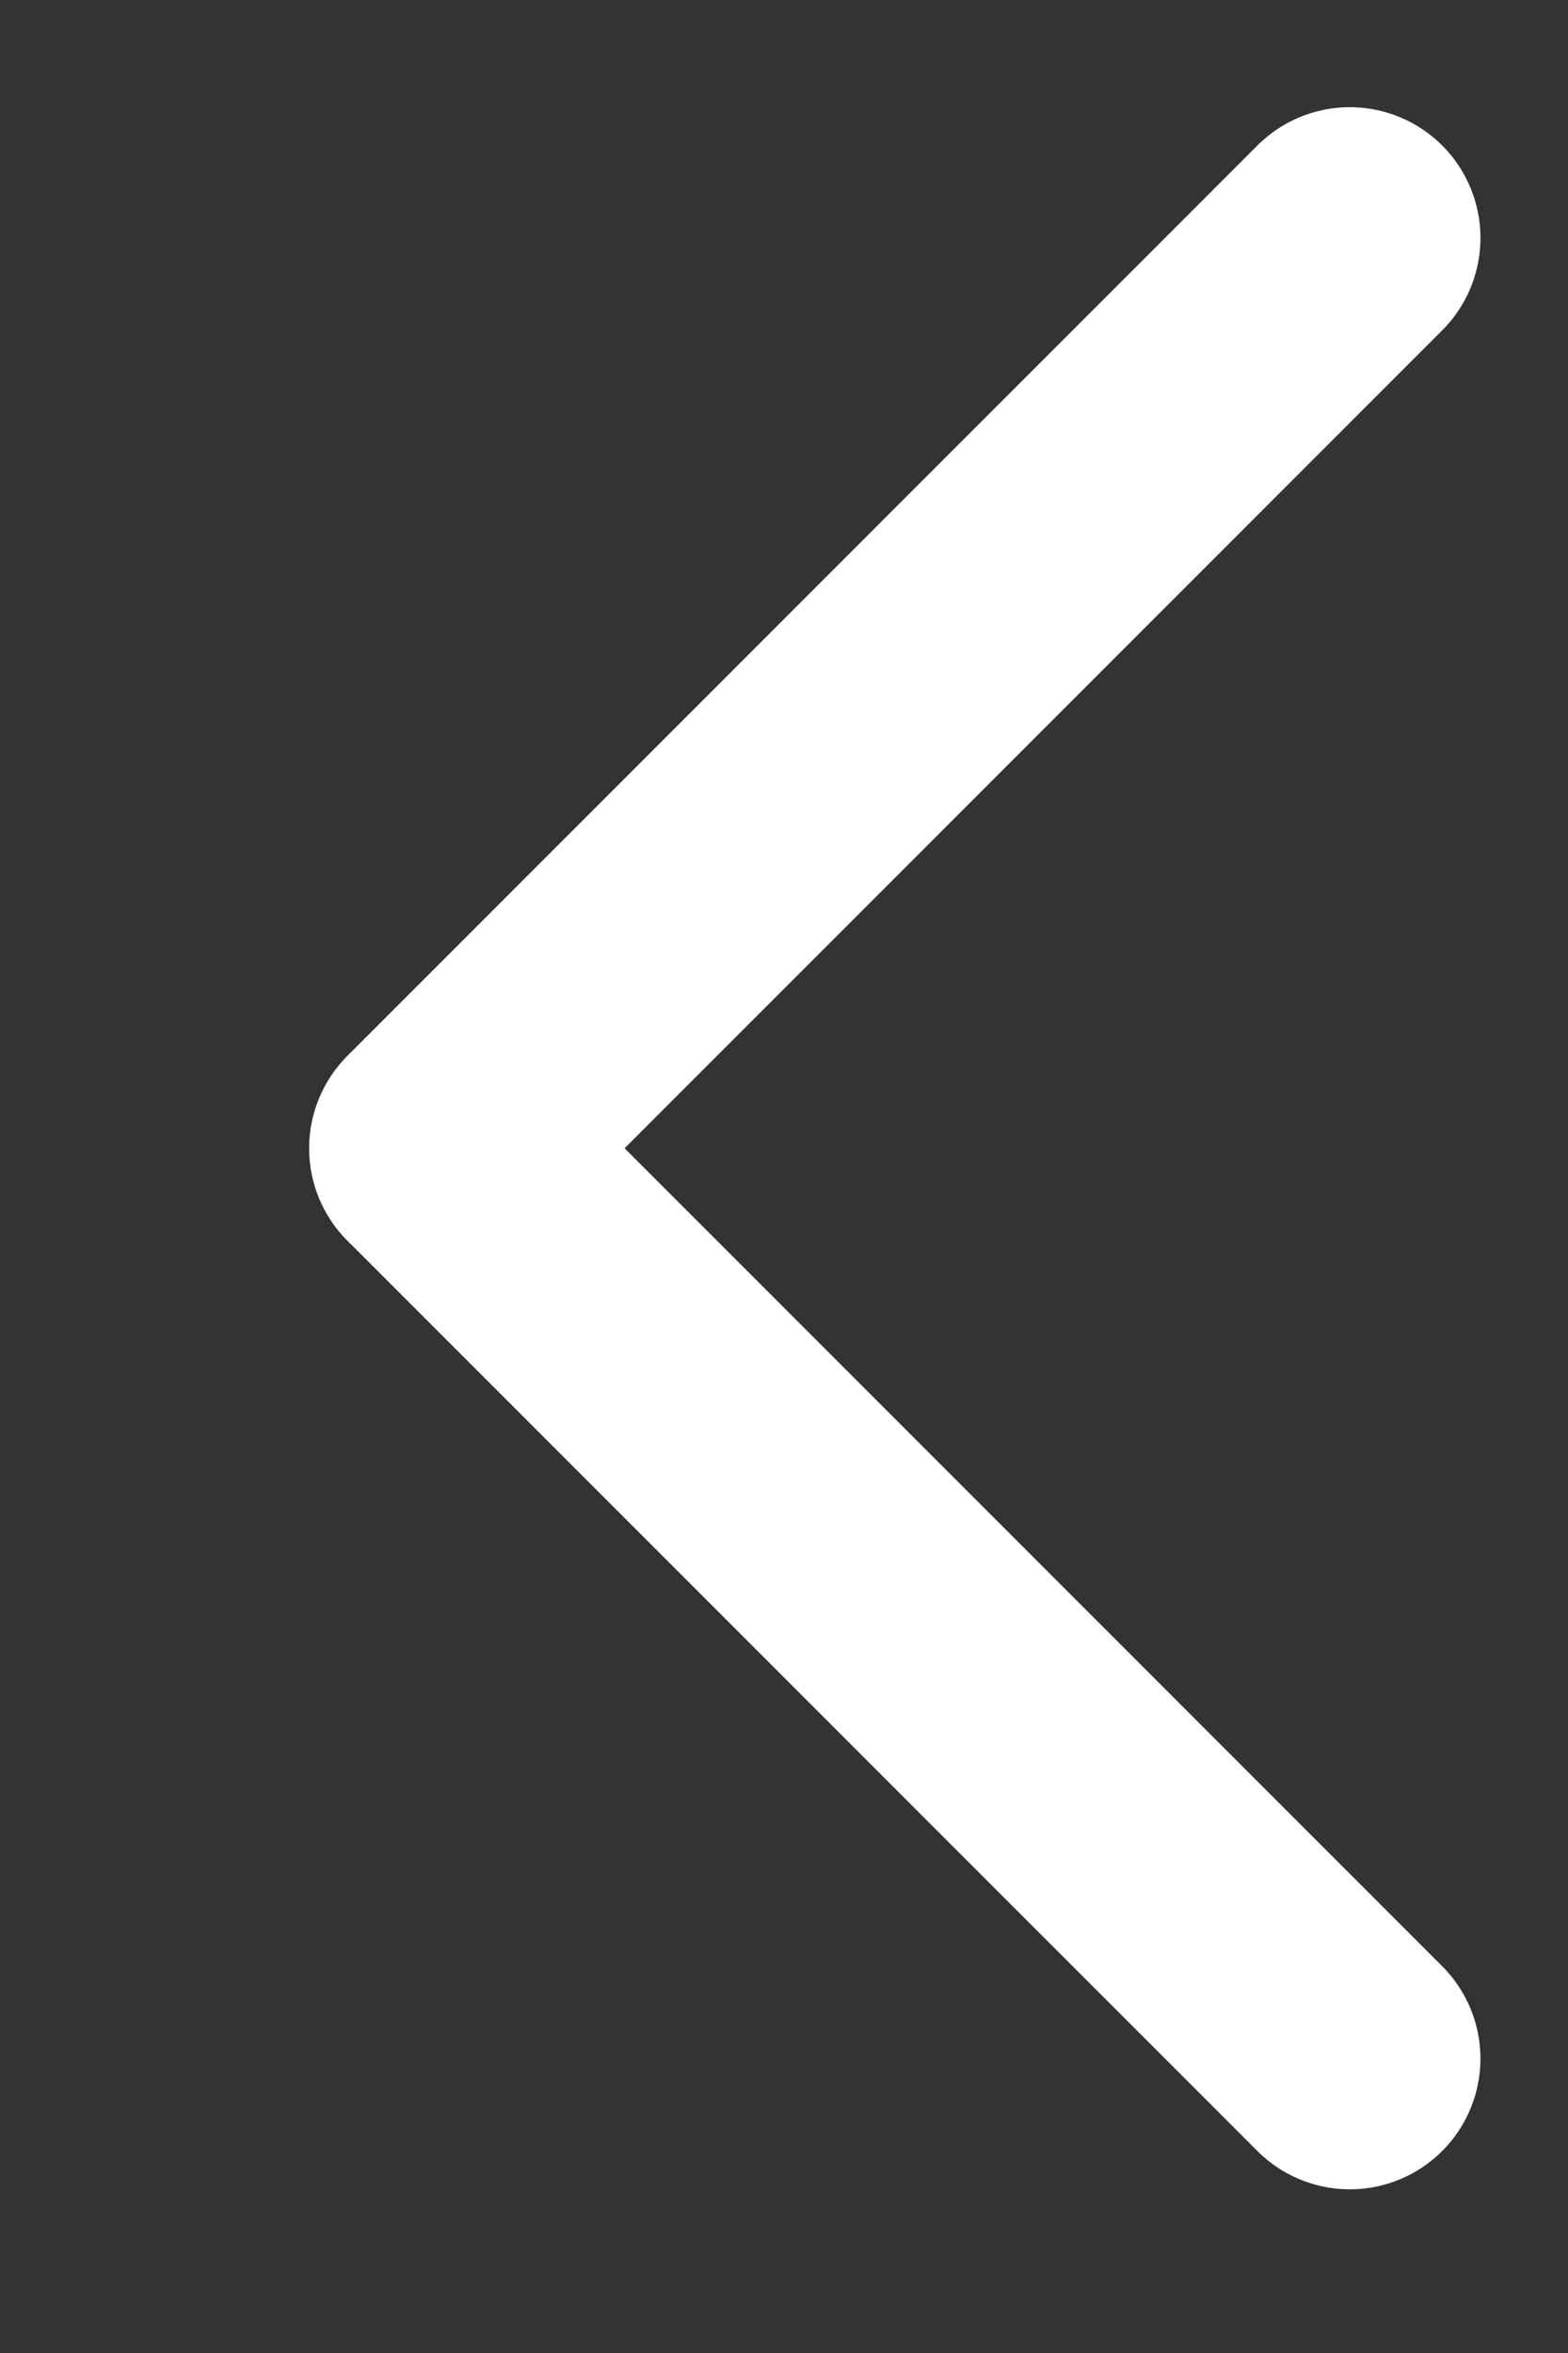 <svg width="6" height="9" viewBox="0 0 6 9" fill="none" xmlns="http://www.w3.org/2000/svg">
<rect x="0" y="0" width="6" height="9" fill="#333333" stroke="none"/>
<line x1="0.5" y1="-0.5" x2="5.424" y2="-0.5" transform="matrix(-0.707 -0.707 -0.707 0.707 5.165 8.581)" stroke="white" stroke-linecap="round"/>
<line x1="5.165" y1="0.91" x2="1.683" y2="4.392" stroke="white" stroke-linecap="round"/>
</svg>
